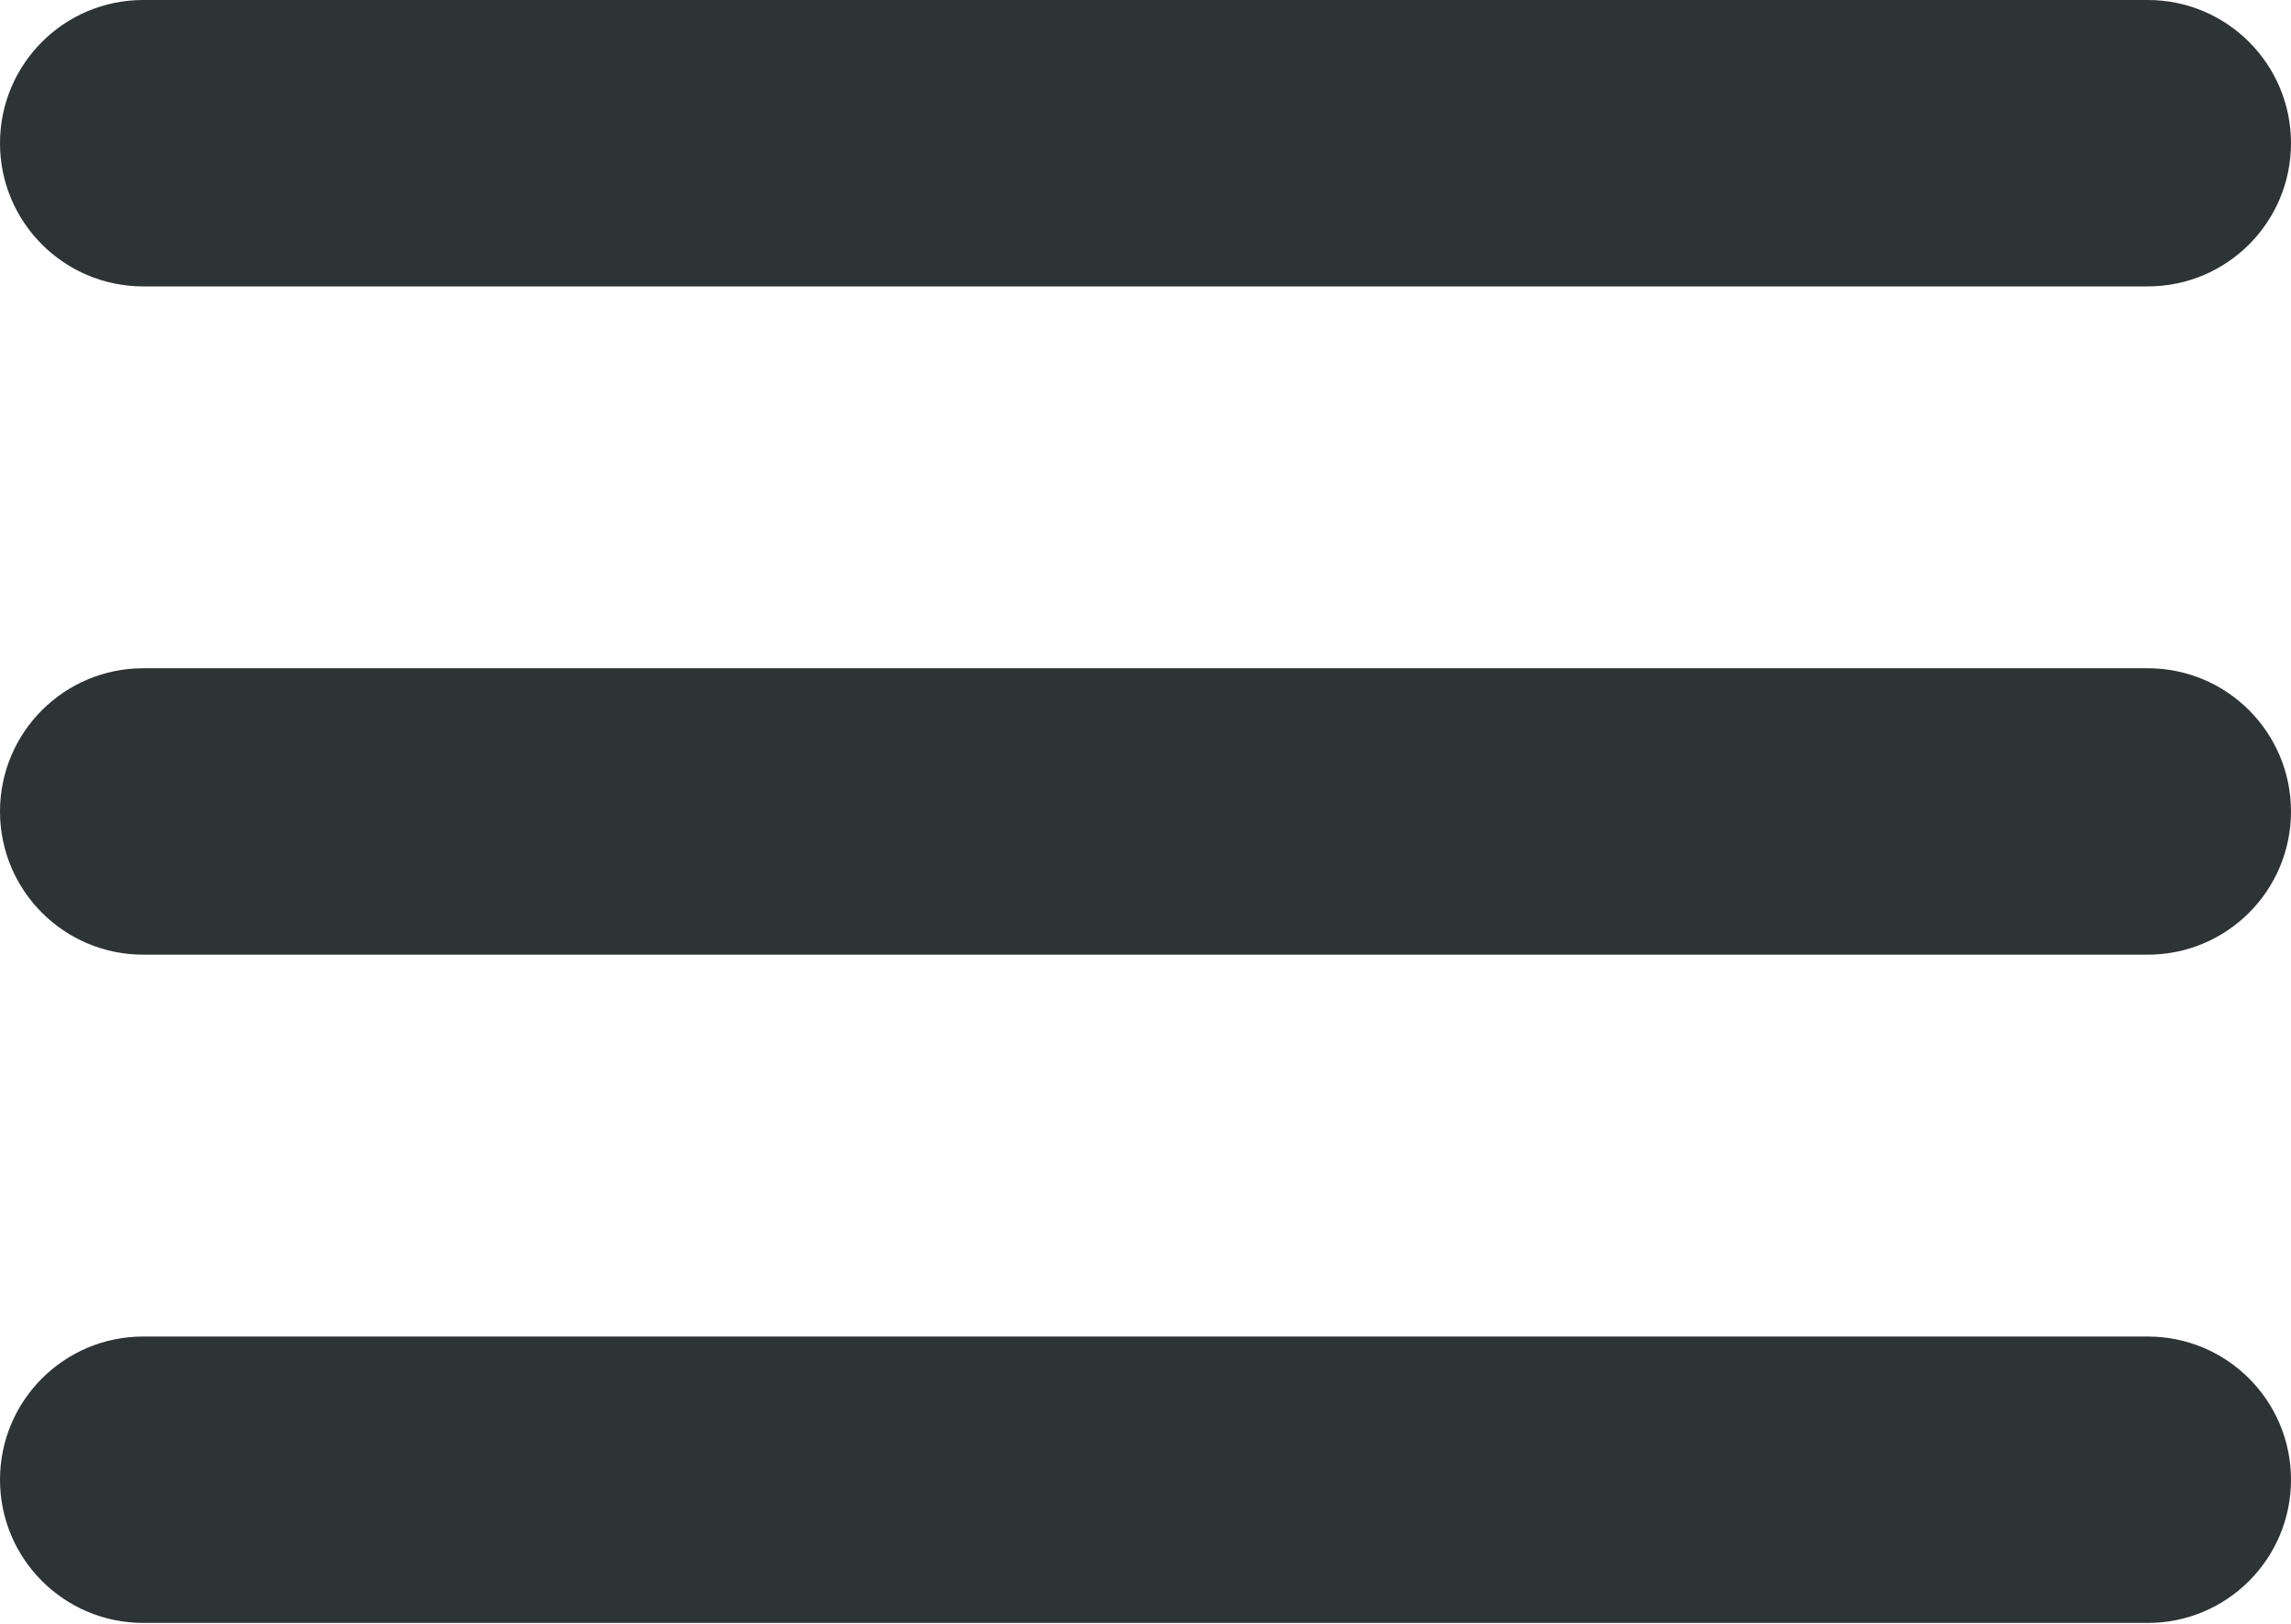 <svg width="512" height="363" viewBox="0 0 512 363" fill="none" xmlns="http://www.w3.org/2000/svg">
<path d="M480 149.333H32C14.327 149.333 0 163.66 0 181.333C0 199.006 14.327 213.333 32 213.333H480C497.673 213.333 512 199.006 512 181.333C512 163.66 497.673 149.333 480 149.333Z" fill="#2D3436"/>
<path d="M32 64H480C497.673 64 512 49.673 512 32C512 14.327 497.673 0 480 0H32C14.327 0 0 14.327 0 32C0 49.673 14.327 64 32 64Z" fill="#2D3436"/>
<path d="M480 298.666H32C14.327 298.666 0 312.993 0 330.666C0 348.339 14.327 362.666 32 362.666H480C497.673 362.666 512 348.339 512 330.666C512 312.993 497.673 298.666 480 298.666Z" fill="#2D3436"/>
</svg>

